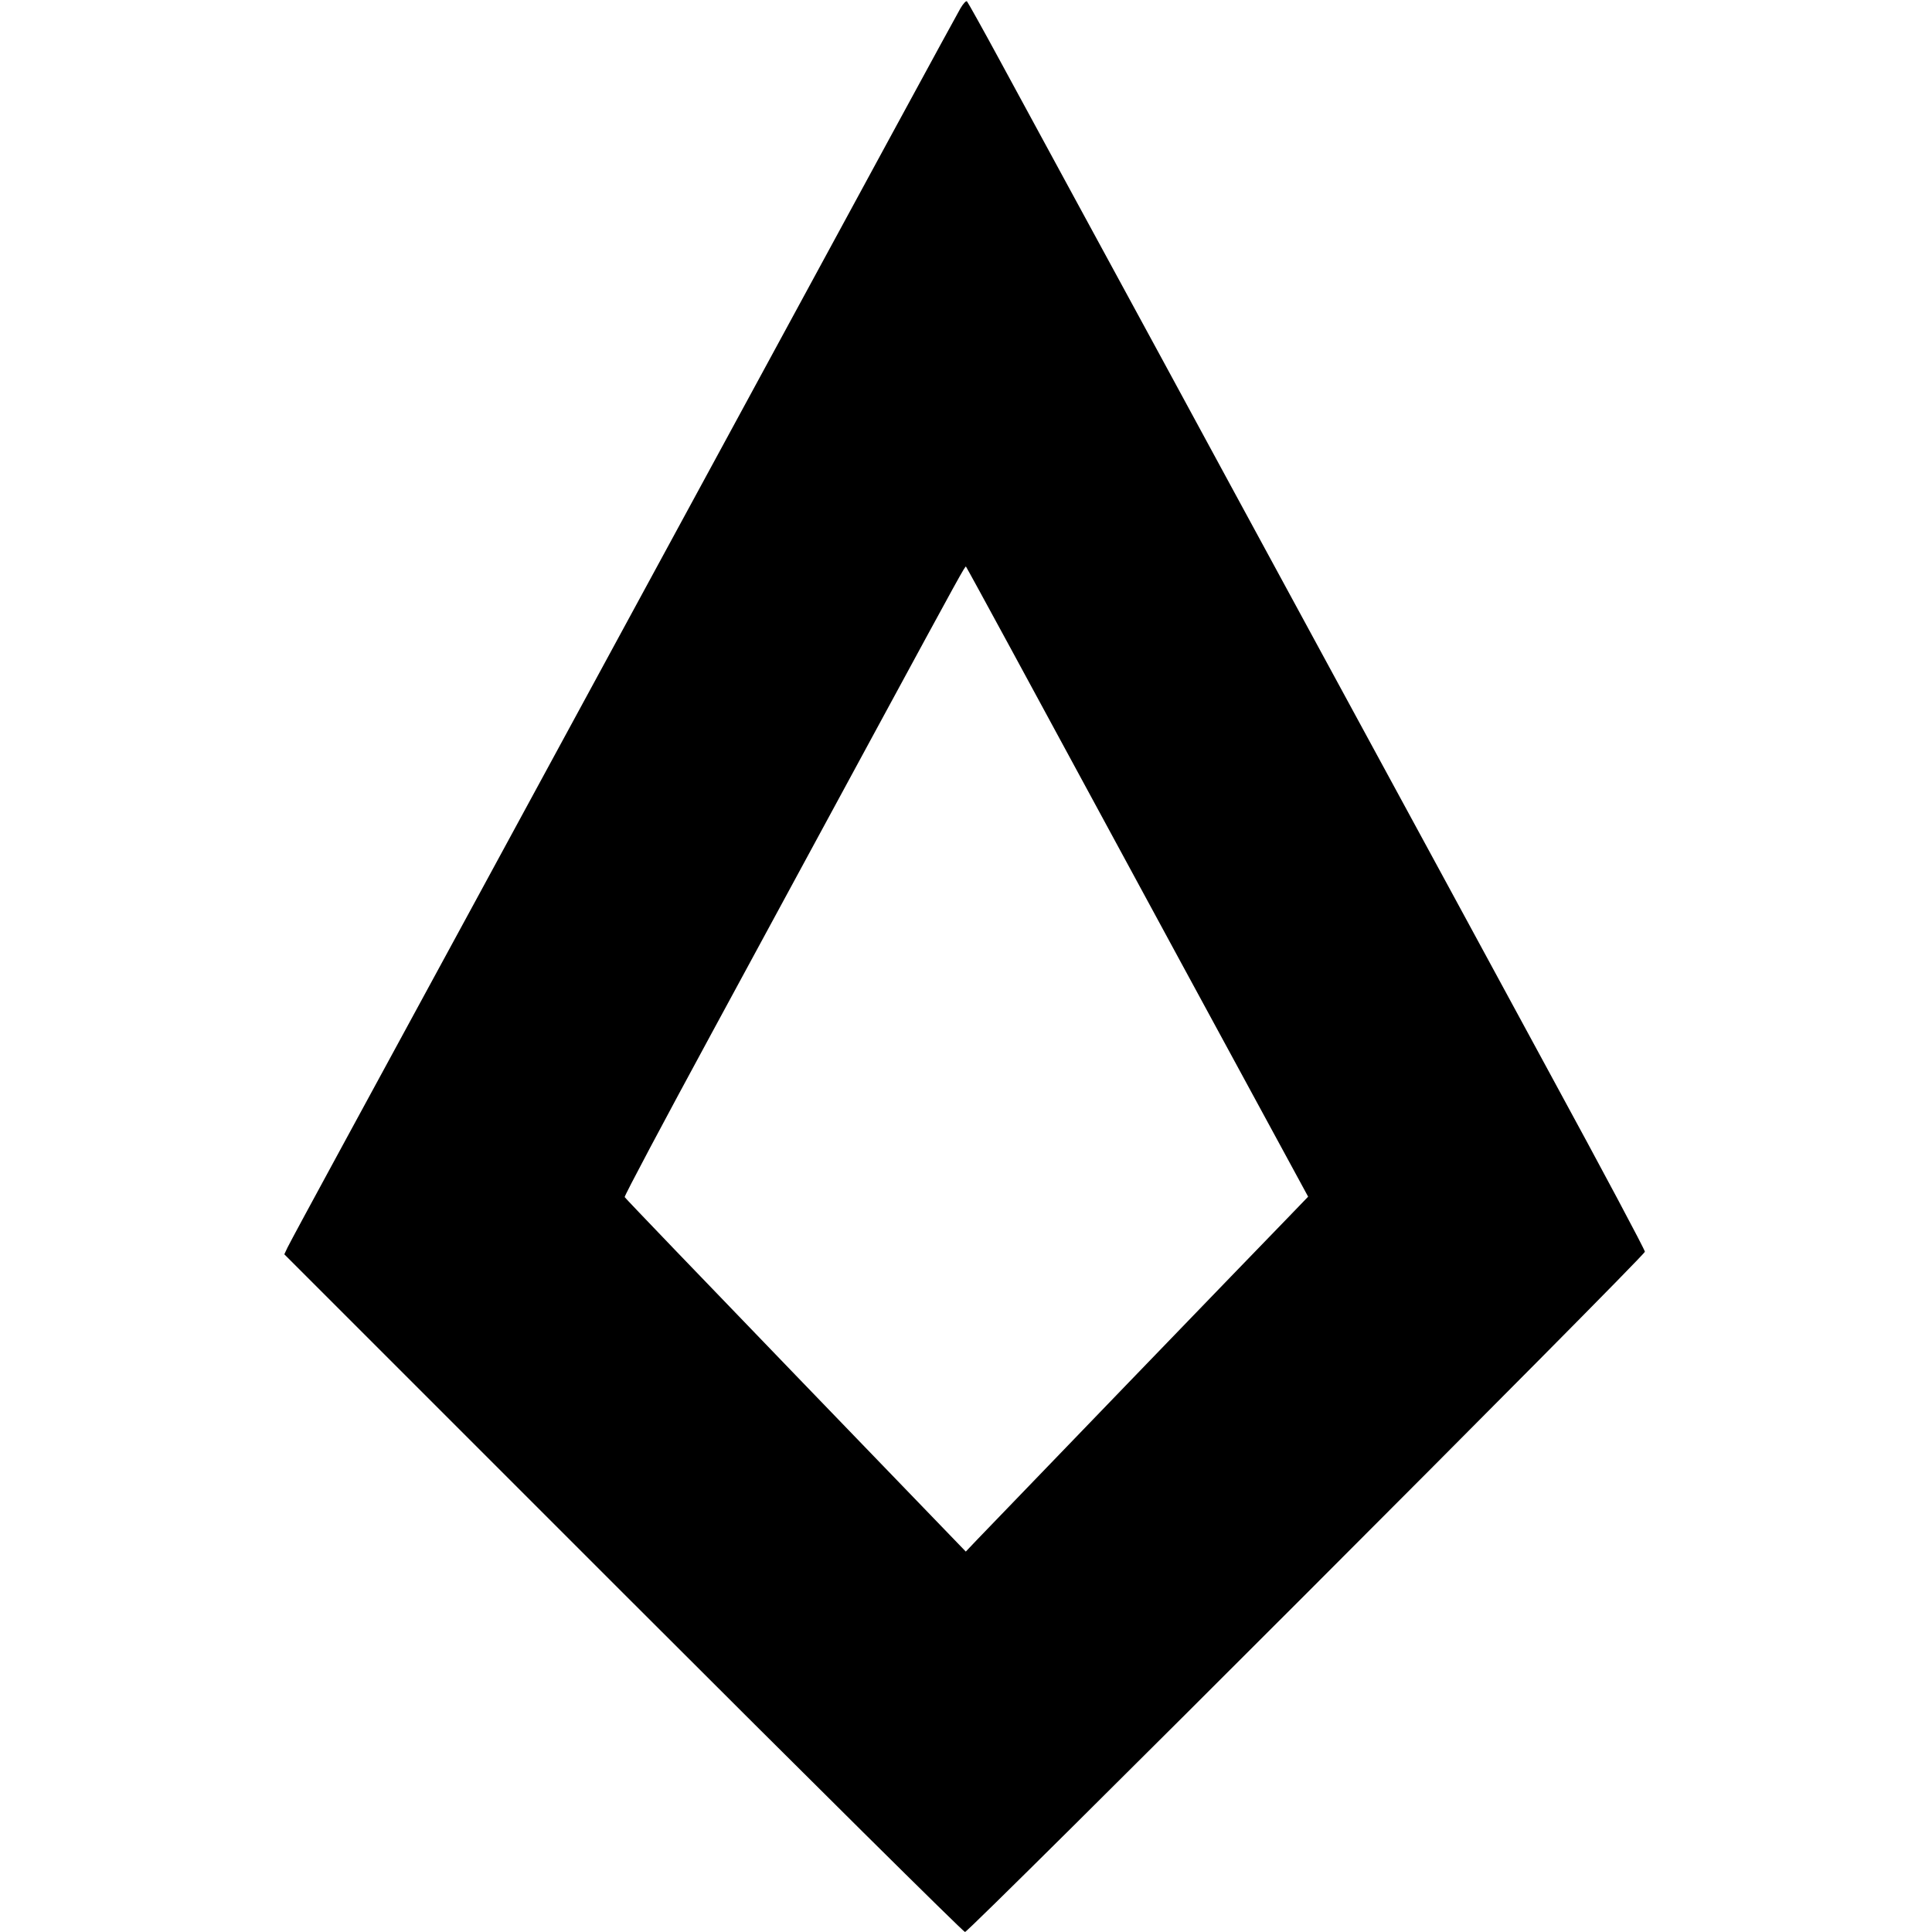 <?xml version="1.0" standalone="no"?>
<!DOCTYPE svg PUBLIC "-//W3C//DTD SVG 20010904//EN"
 "http://www.w3.org/TR/2001/REC-SVG-20010904/DTD/svg10.dtd">
<svg version="1.0" xmlns="http://www.w3.org/2000/svg"
 width="969pt" height="969pt" viewBox="0 0 969 969"
 preserveAspectRatio="xMidYMid meet">
<g transform="translate(0,969) scale(0.1,-0.1)"
fill="#000000" stroke="none">
<path d="M4817 9648 c-14 -23 -521 -956 -1127 -2073 -1211 -2230 -1606 -2958
-1982 -3649 -137 -252 -257 -474 -266 -493 l-16 -34 1699 -1699 c935 -935
1707 -1700 1715 -1700 21 0 3410 3391 3410 3412 0 10 -211 406 -469 880 -257
475 -753 1387 -1101 2028 -348 641 -731 1346 -851 1568 -269 494 -610 1123
-816 1502 -85 157 -159 289 -163 293 -4 5 -19 -11 -33 -35z m251 -3208 c121
-223 506 -933 856 -1579 l637 -1173 -108 -112 c-122 -125 -1467 -1519 -1553
-1609 l-56 -59 -853 884 c-469 486 -855 888 -858 894 -2 6 195 377 438 825
243 448 615 1134 826 1524 424 782 444 818 448 813 2 -2 102 -185 223 -408z"/>
</g>
</svg>
